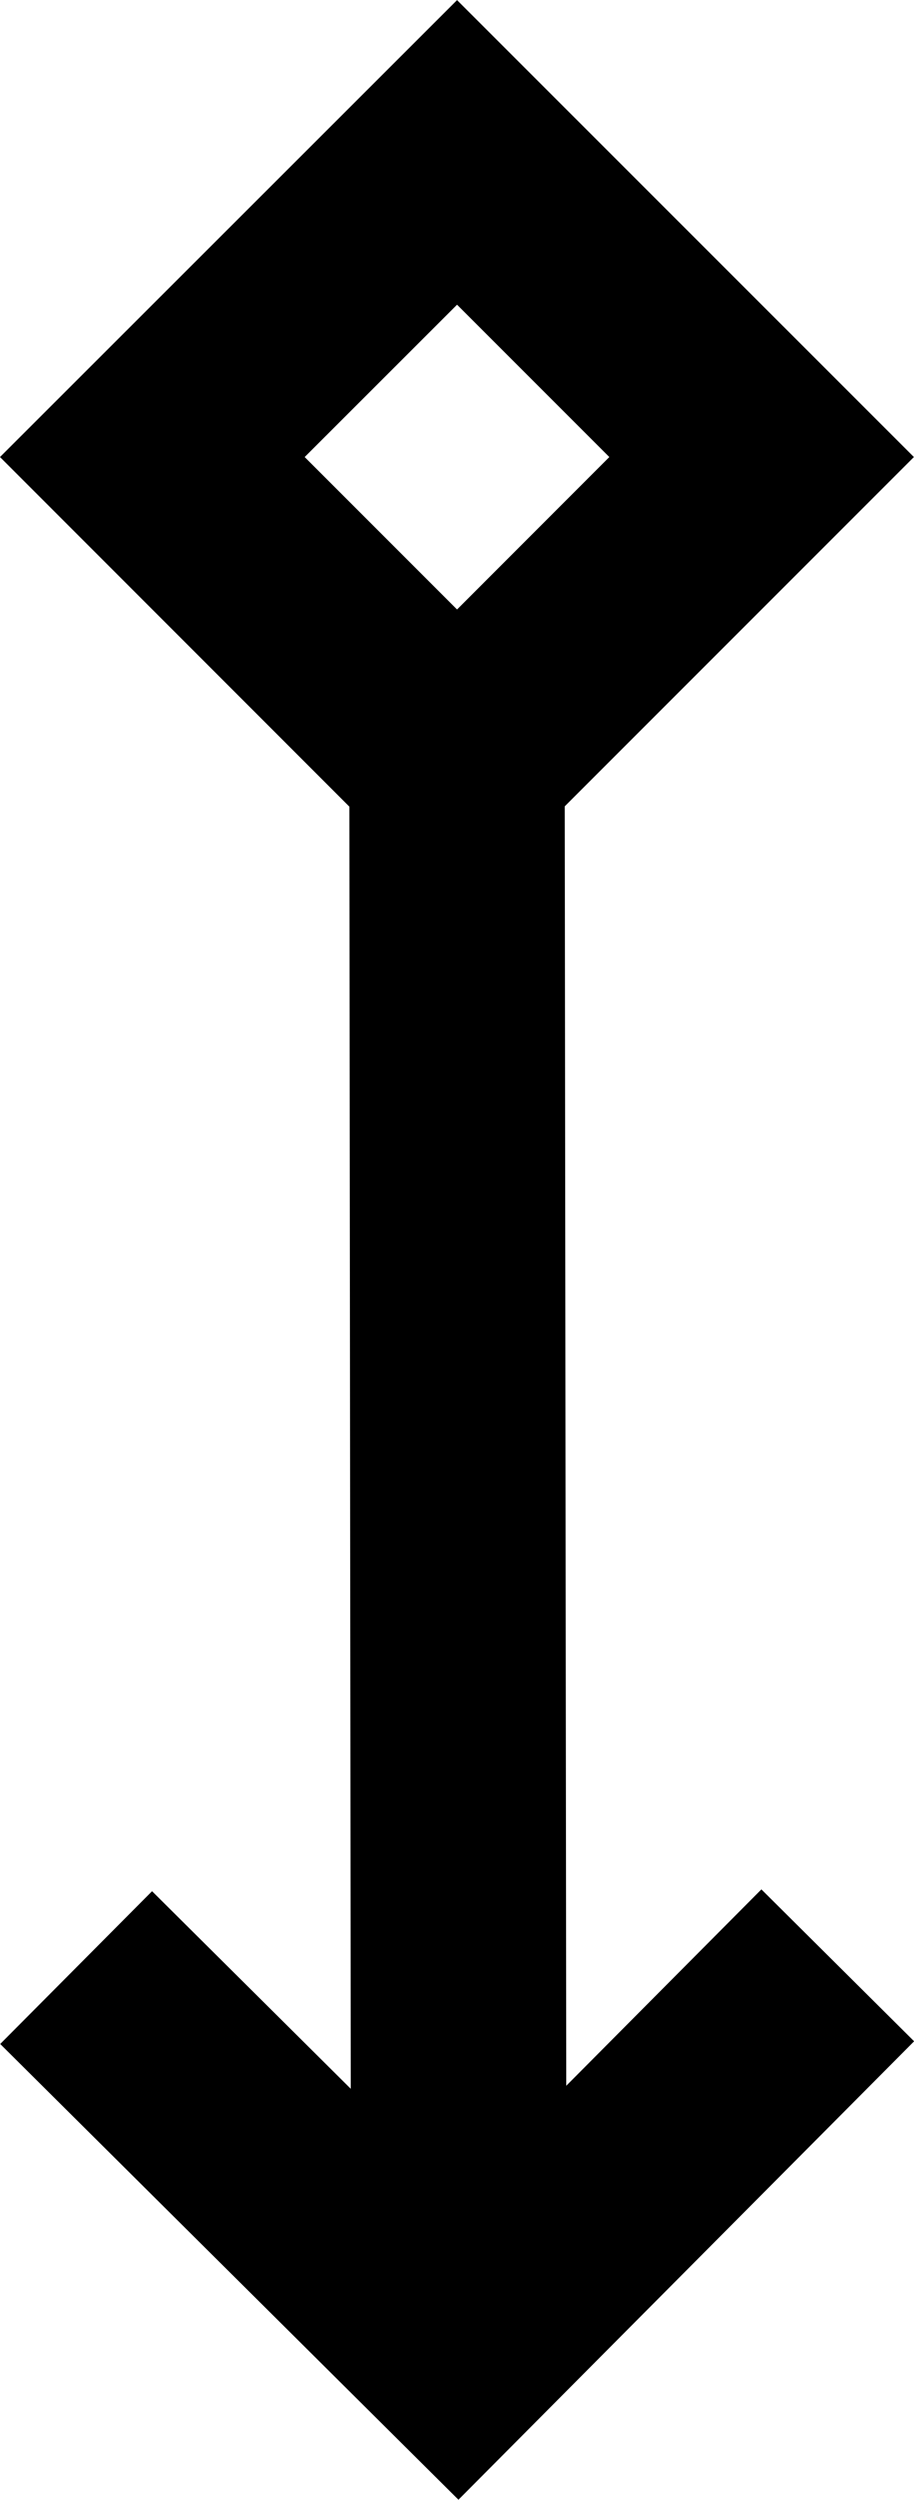 <svg xmlns="http://www.w3.org/2000/svg" viewBox="0 0 8.487 23.202"><path fill-rule="evenodd" d="M8.486 4.242 4.244.001 0 4.242l3.244 3.245.013 11.9-1.845-1.834-1.41 1.418 4.255 4.23 4.231-4.255-1.418-1.41-1.812 1.823-.014-11.875Zm-5.657 0 1.415-1.414 1.414 1.414-1.414 1.415Z"/></svg>